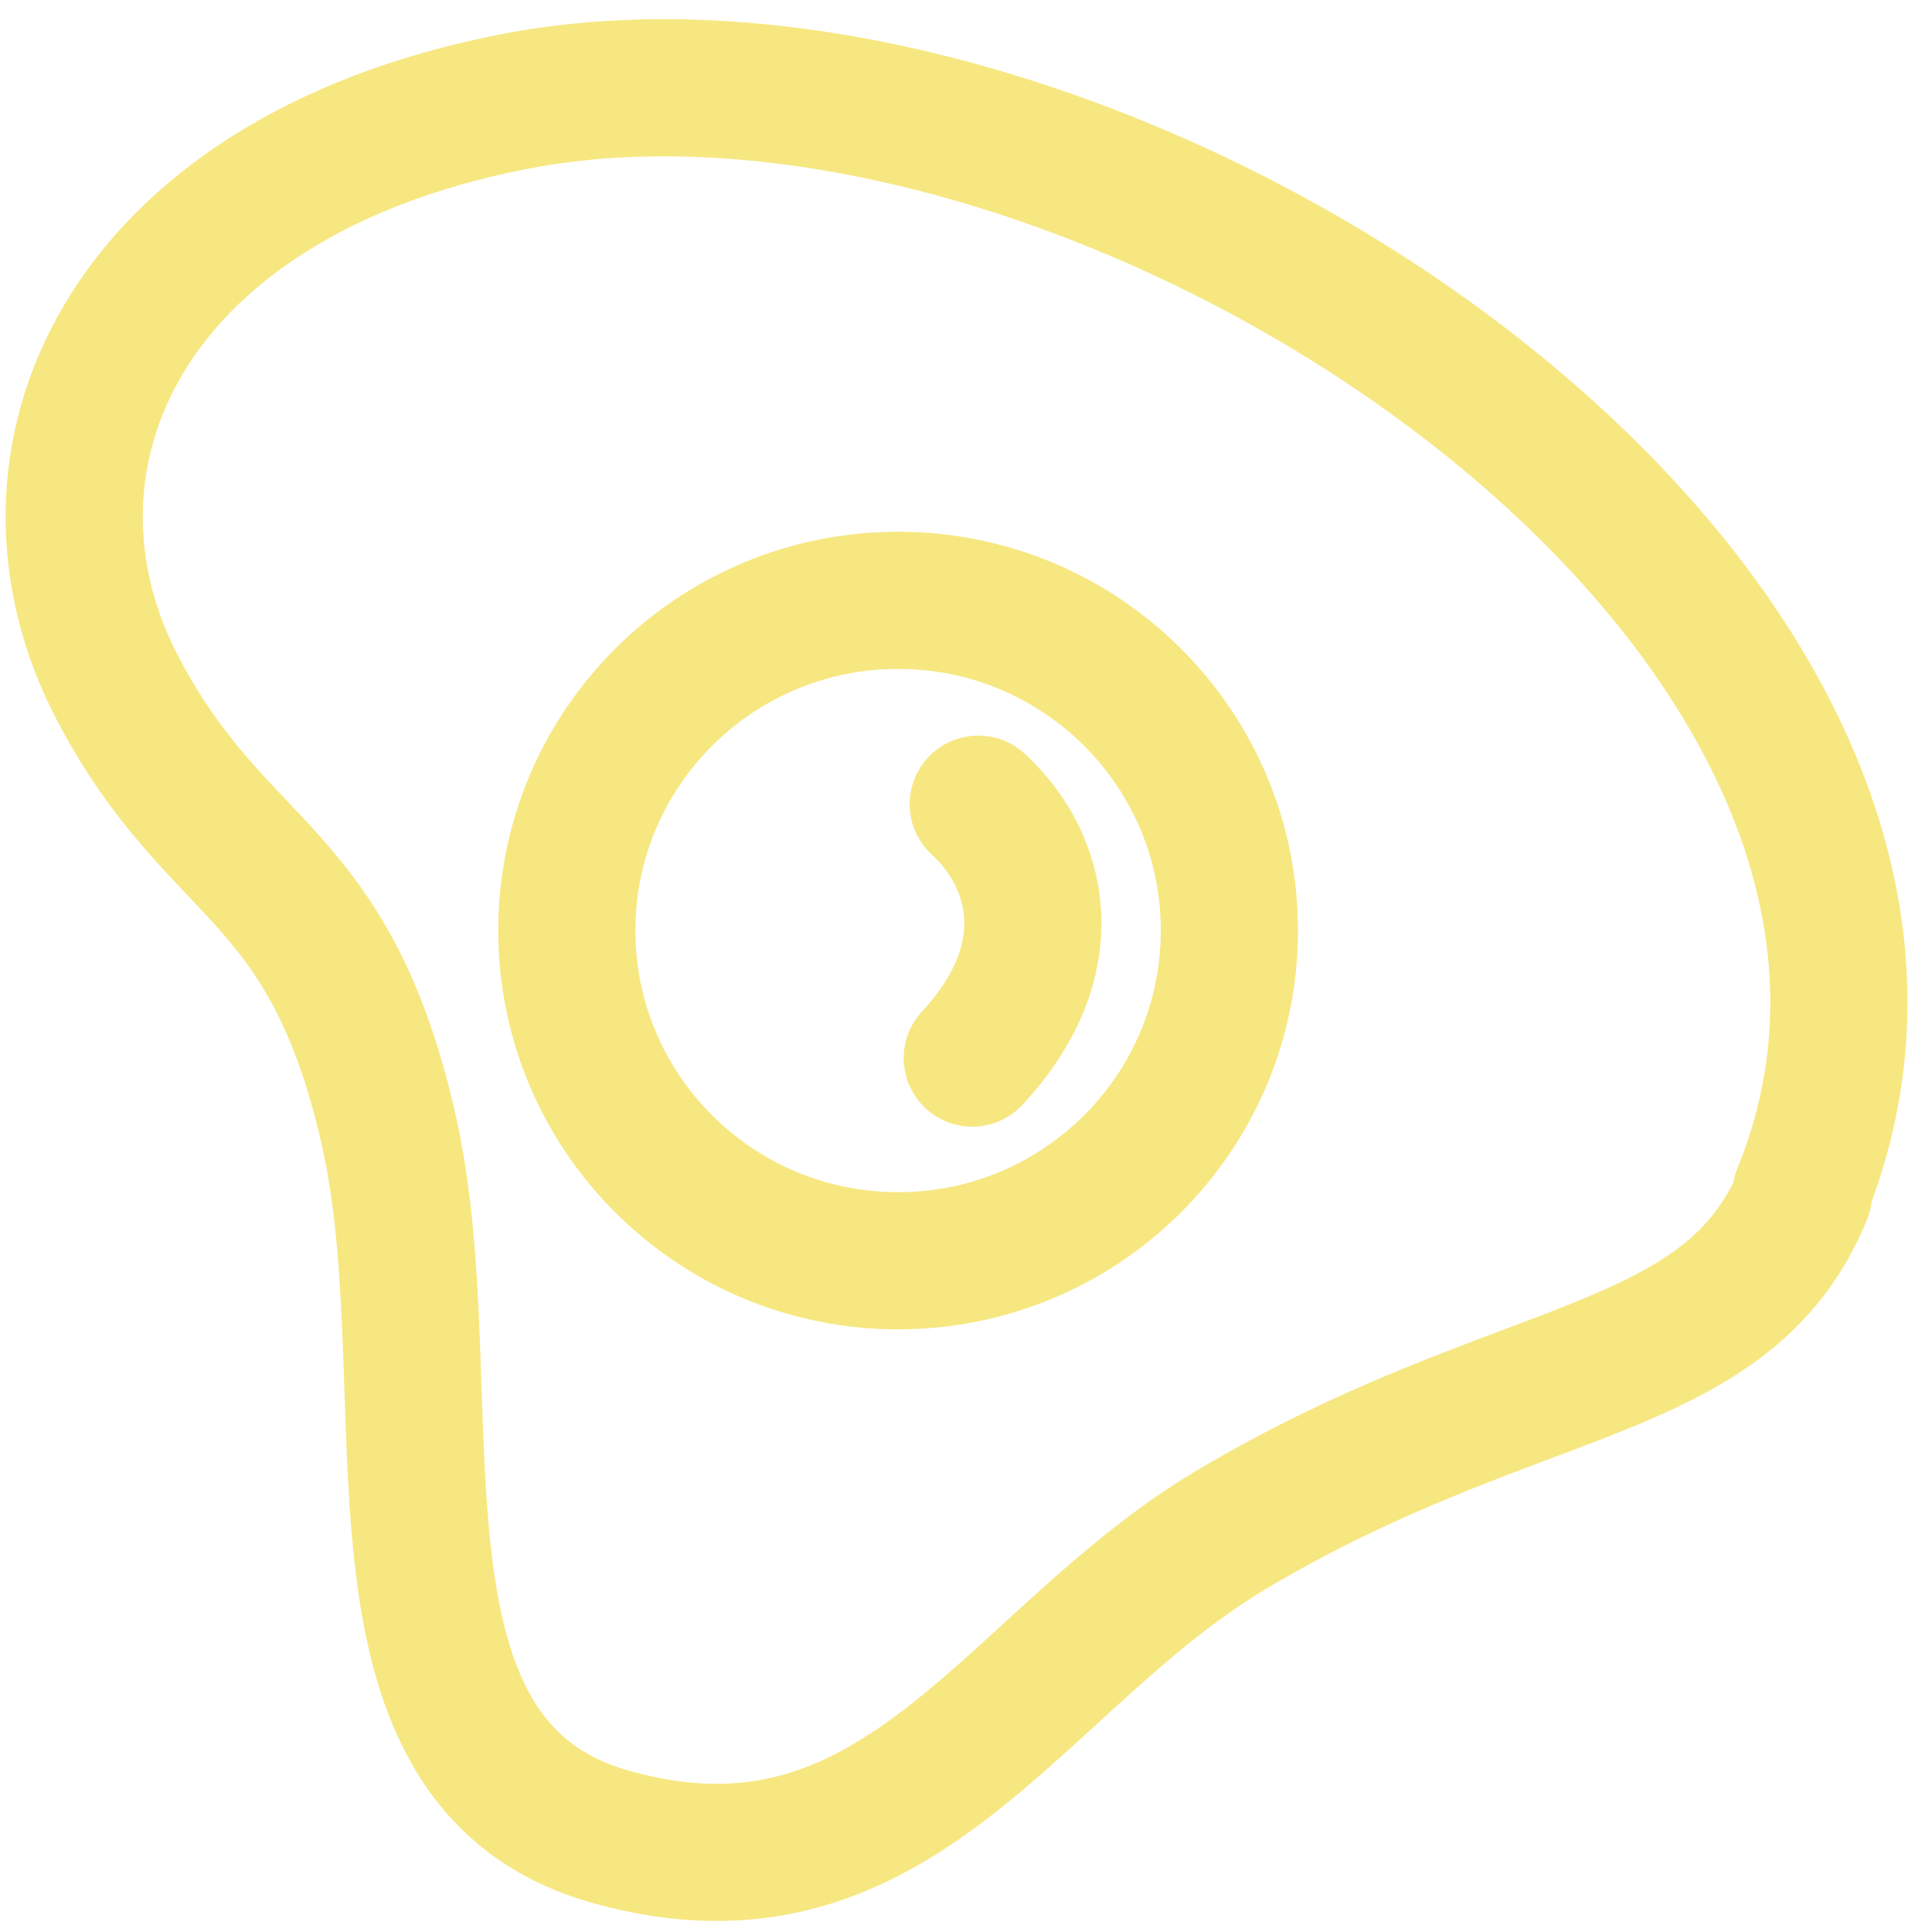 <svg width="49" height="49" viewBox="0 0 49 49" fill="none" xmlns="http://www.w3.org/2000/svg">
<path d="M45.678 30.283C51.714 15.437 27.934 -0.376 12.981 2.587C3.032 4.552 -0.032 11.748 3.002 17.493C5.519 22.27 8.34 21.968 9.857 28.65C11.373 35.332 8.765 44.675 15.468 46.58C22.808 48.666 25.69 42.105 31.21 38.809C38.52 34.455 43.798 35 45.739 30.283H45.678Z" stroke="#F7E781" stroke-width="3.479" stroke-linejoin="round"/>
<path d="M22.778 31.976C27.418 31.976 31.18 28.226 31.18 23.601C31.18 18.975 27.418 15.226 22.778 15.226C18.138 15.226 14.376 18.975 14.376 23.601C14.376 28.226 18.138 31.976 22.778 31.976Z" stroke="#F7E781" stroke-width="3.479" stroke-linejoin="round"/>
<path d="M24.659 26.836C26.965 24.357 26.388 21.847 24.811 20.396" stroke="#F7E781" stroke-width="3.479" stroke-linecap="round" stroke-linejoin="round"/>
</svg>
